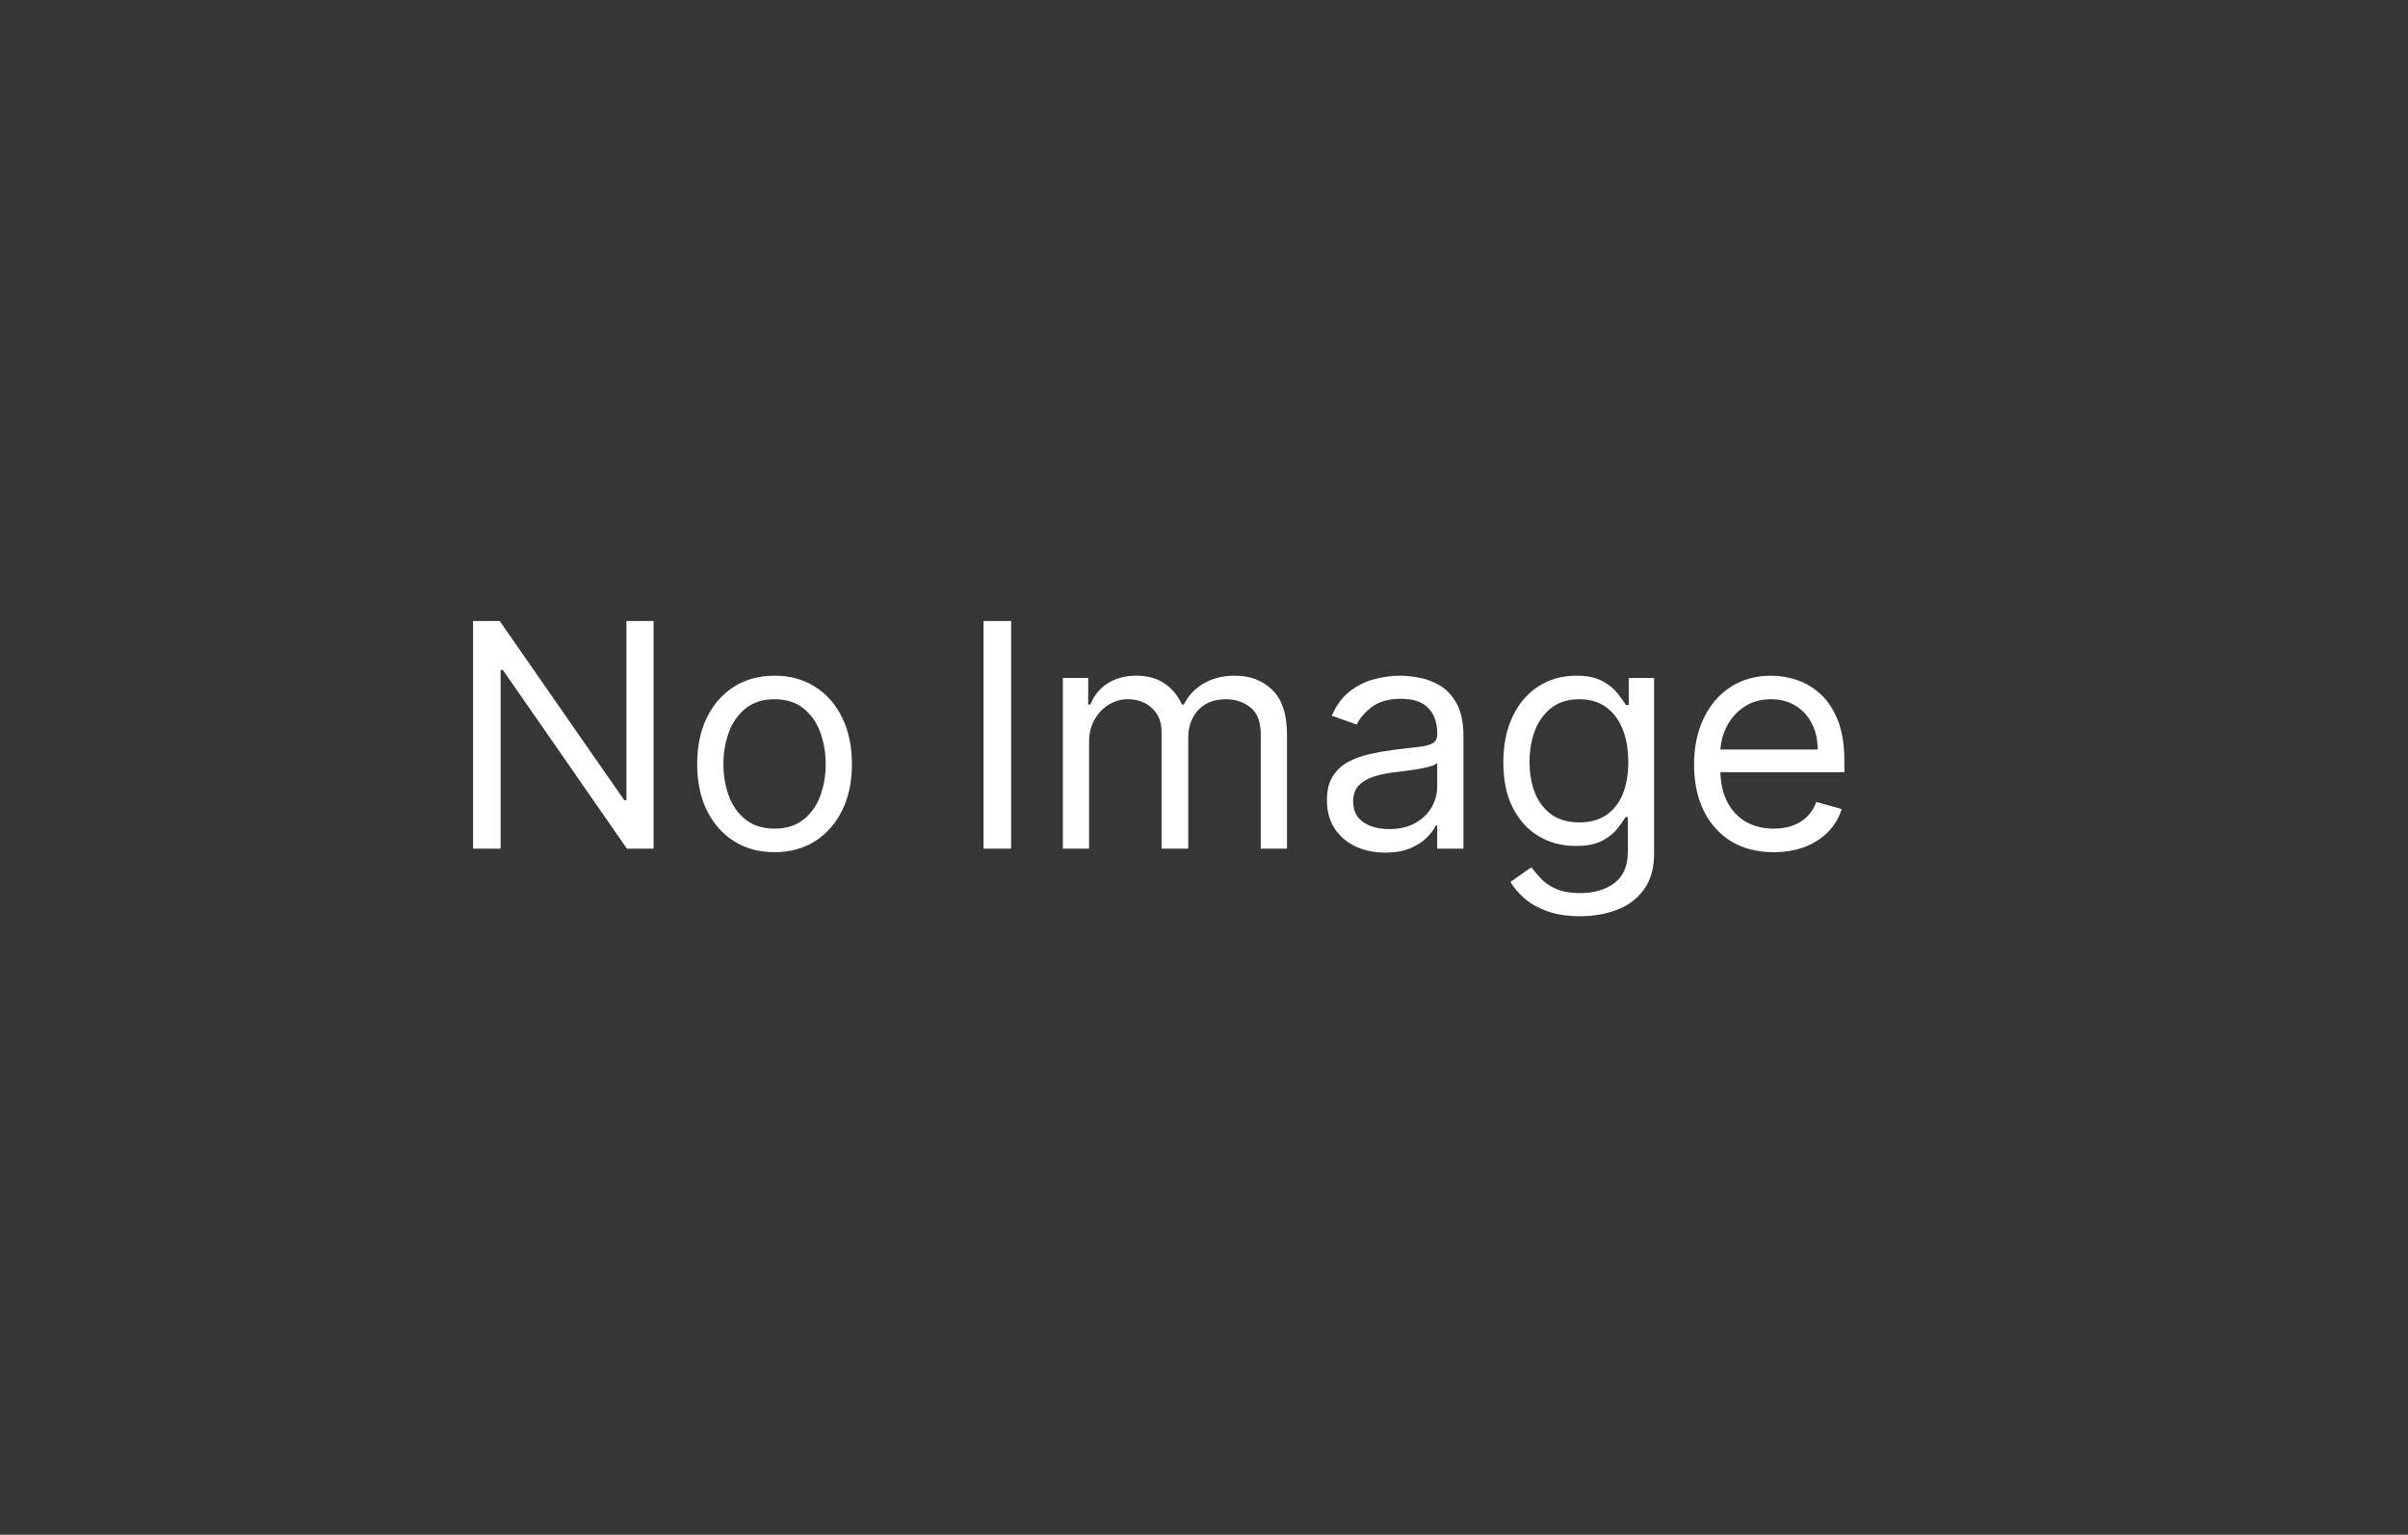 <svg width="400" height="255" viewBox="0 0 400 255" fill="none" xmlns="http://www.w3.org/2000/svg">
  <style>
    @media ( prefers-color-scheme: light ) {
      rect { fill: gray; }
      path { fill: black; }
    }
  </style>
  <rect width="400" height="255" fill="#363636" />
  <path
    d="M108.568 103.182V141H104.136L83.528 111.307H83.159V141H78.579V103.182H83.011L103.693 132.949H104.062V103.182H108.568ZM128.664 141.591C126.103 141.591 123.856 140.982 121.924 139.763C120.003 138.544 118.501 136.839 117.418 134.648C116.347 132.456 115.811 129.896 115.811 126.966C115.811 124.011 116.347 121.432 117.418 119.229C118.501 117.025 120.003 115.314 121.924 114.095C123.856 112.876 126.103 112.267 128.664 112.267C131.224 112.267 133.465 112.876 135.385 114.095C137.318 115.314 138.82 117.025 139.891 119.229C140.974 121.432 141.516 124.011 141.516 126.966C141.516 129.896 140.974 132.456 139.891 134.648C138.82 136.839 137.318 138.544 135.385 139.763C133.465 140.982 131.224 141.591 128.664 141.591ZM128.664 137.676C130.609 137.676 132.209 137.178 133.465 136.18C134.721 135.183 135.65 133.872 136.253 132.247C136.856 130.622 137.158 128.862 137.158 126.966C137.158 125.07 136.856 123.304 136.253 121.666C135.65 120.029 134.721 118.705 133.465 117.696C132.209 116.687 130.609 116.182 128.664 116.182C126.719 116.182 125.118 116.687 123.863 117.696C122.607 118.705 121.677 120.029 121.074 121.666C120.471 123.304 120.169 125.07 120.169 126.966C120.169 128.862 120.471 130.622 121.074 132.247C121.677 133.872 122.607 135.183 123.863 136.18C125.118 137.178 126.719 137.676 128.664 137.676ZM167.964 103.182V141H163.384V103.182H167.964ZM176.555 141V112.636H180.765V117.068H181.135C181.725 115.554 182.68 114.378 183.997 113.541C185.314 112.692 186.896 112.267 188.743 112.267C190.614 112.267 192.171 112.692 193.414 113.541C194.67 114.378 195.649 115.554 196.35 117.068H196.646C197.372 115.603 198.462 114.44 199.914 113.578C201.367 112.704 203.109 112.267 205.14 112.267C207.676 112.267 209.751 113.061 211.363 114.649C212.976 116.225 213.782 118.681 213.782 122.017V141H209.424V122.017C209.424 119.924 208.852 118.429 207.707 117.53C206.562 116.631 205.214 116.182 203.663 116.182C201.669 116.182 200.124 116.785 199.028 117.991C197.932 119.186 197.385 120.7 197.385 122.534V141H192.953V121.574C192.953 119.961 192.43 118.662 191.383 117.678C190.337 116.68 188.989 116.182 187.339 116.182C186.207 116.182 185.148 116.483 184.163 117.087C183.19 117.69 182.403 118.527 181.799 119.598C181.208 120.657 180.913 121.882 180.913 123.273V141H176.555ZM230.097 141.665C228.3 141.665 226.668 141.326 225.203 140.649C223.739 139.96 222.575 138.969 221.713 137.676C220.852 136.371 220.421 134.795 220.421 132.949C220.421 131.324 220.741 130.007 221.381 128.997C222.021 127.975 222.877 127.175 223.948 126.597C225.019 126.018 226.201 125.587 227.493 125.304C228.798 125.009 230.109 124.775 231.426 124.602C233.15 124.381 234.547 124.214 235.618 124.104C236.702 123.981 237.489 123.777 237.982 123.494C238.487 123.211 238.739 122.719 238.739 122.017V121.869C238.739 120.047 238.24 118.632 237.243 117.622C236.258 116.613 234.763 116.108 232.756 116.108C230.676 116.108 229.044 116.563 227.863 117.474C226.681 118.385 225.85 119.358 225.37 120.392L221.233 118.915C221.972 117.191 222.957 115.849 224.188 114.889C225.431 113.917 226.785 113.24 228.25 112.858C229.728 112.464 231.18 112.267 232.608 112.267C233.519 112.267 234.566 112.378 235.748 112.599C236.942 112.809 238.093 113.246 239.201 113.911C240.321 114.575 241.25 115.579 241.989 116.92C242.728 118.262 243.097 120.06 243.097 122.312V141H238.739V137.159H238.517C238.222 137.775 237.73 138.433 237.04 139.135C236.351 139.837 235.434 140.434 234.289 140.926C233.144 141.419 231.747 141.665 230.097 141.665ZM230.762 137.75C232.485 137.75 233.938 137.411 235.12 136.734C236.314 136.057 237.212 135.183 237.816 134.112C238.431 133.041 238.739 131.915 238.739 130.733V126.744C238.554 126.966 238.148 127.169 237.52 127.354C236.905 127.526 236.191 127.68 235.378 127.815C234.578 127.938 233.796 128.049 233.033 128.148C232.282 128.234 231.673 128.308 231.205 128.369C230.072 128.517 229.014 128.757 228.029 129.089C227.056 129.41 226.268 129.896 225.665 130.548C225.074 131.188 224.779 132.062 224.779 133.17C224.779 134.685 225.339 135.83 226.459 136.605C227.592 137.368 229.026 137.75 230.762 137.75ZM262.5 152.227C260.395 152.227 258.585 151.956 257.071 151.415C255.557 150.885 254.295 150.184 253.286 149.31C252.288 148.448 251.494 147.525 250.903 146.54L254.375 144.102C254.769 144.619 255.268 145.21 255.871 145.875C256.474 146.552 257.299 147.137 258.345 147.629C259.404 148.134 260.789 148.386 262.5 148.386C264.79 148.386 266.679 147.832 268.169 146.724C269.659 145.616 270.403 143.881 270.403 141.517V135.756H270.034C269.714 136.273 269.259 136.913 268.668 137.676C268.089 138.427 267.252 139.098 266.156 139.689C265.073 140.268 263.608 140.557 261.761 140.557C259.472 140.557 257.416 140.015 255.594 138.932C253.784 137.848 252.35 136.273 251.291 134.205C250.245 132.136 249.722 129.625 249.722 126.67C249.722 123.765 250.232 121.235 251.254 119.081C252.276 116.914 253.698 115.24 255.52 114.058C257.342 112.864 259.447 112.267 261.835 112.267C263.682 112.267 265.147 112.575 266.23 113.19C267.326 113.794 268.163 114.483 268.741 115.259C269.332 116.022 269.788 116.65 270.108 117.142H270.551V112.636H274.761V141.812C274.761 144.25 274.207 146.232 273.099 147.759C272.004 149.297 270.527 150.424 268.668 151.138C266.821 151.864 264.765 152.227 262.5 152.227ZM262.352 136.642C264.1 136.642 265.578 136.242 266.784 135.442C267.991 134.642 268.908 133.491 269.536 131.989C270.163 130.487 270.477 128.689 270.477 126.597C270.477 124.553 270.17 122.75 269.554 121.186C268.938 119.623 268.027 118.398 266.821 117.511C265.615 116.625 264.125 116.182 262.352 116.182C260.506 116.182 258.967 116.65 257.736 117.585C256.517 118.521 255.6 119.777 254.984 121.352C254.381 122.928 254.08 124.676 254.08 126.597C254.08 128.566 254.387 130.308 255.003 131.822C255.631 133.324 256.554 134.506 257.773 135.368C259.004 136.217 260.53 136.642 262.352 136.642ZM294.631 141.591C291.898 141.591 289.54 140.988 287.558 139.781C285.589 138.562 284.068 136.864 282.997 134.685C281.938 132.493 281.409 129.945 281.409 127.04C281.409 124.134 281.938 121.574 282.997 119.358C284.068 117.13 285.558 115.394 287.466 114.151C289.386 112.895 291.627 112.267 294.188 112.267C295.665 112.267 297.124 112.513 298.564 113.006C300.004 113.498 301.315 114.298 302.497 115.406C303.679 116.502 304.621 117.955 305.322 119.764C306.024 121.574 306.375 123.802 306.375 126.449V128.295H284.511V124.528H301.943C301.943 122.928 301.623 121.5 300.983 120.244C300.355 118.989 299.456 117.998 298.287 117.271C297.13 116.545 295.763 116.182 294.188 116.182C292.452 116.182 290.95 116.613 289.682 117.474C288.426 118.324 287.46 119.432 286.783 120.798C286.106 122.165 285.767 123.63 285.767 125.193V127.705C285.767 129.847 286.136 131.662 286.875 133.152C287.626 134.629 288.666 135.756 289.996 136.531C291.325 137.295 292.87 137.676 294.631 137.676C295.776 137.676 296.81 137.516 297.733 137.196C298.669 136.864 299.475 136.371 300.152 135.719C300.829 135.054 301.352 134.229 301.722 133.244L305.932 134.426C305.489 135.854 304.744 137.11 303.697 138.193C302.651 139.264 301.358 140.101 299.82 140.705C298.281 141.295 296.551 141.591 294.631 141.591Z"
    fill="white" />
</svg>